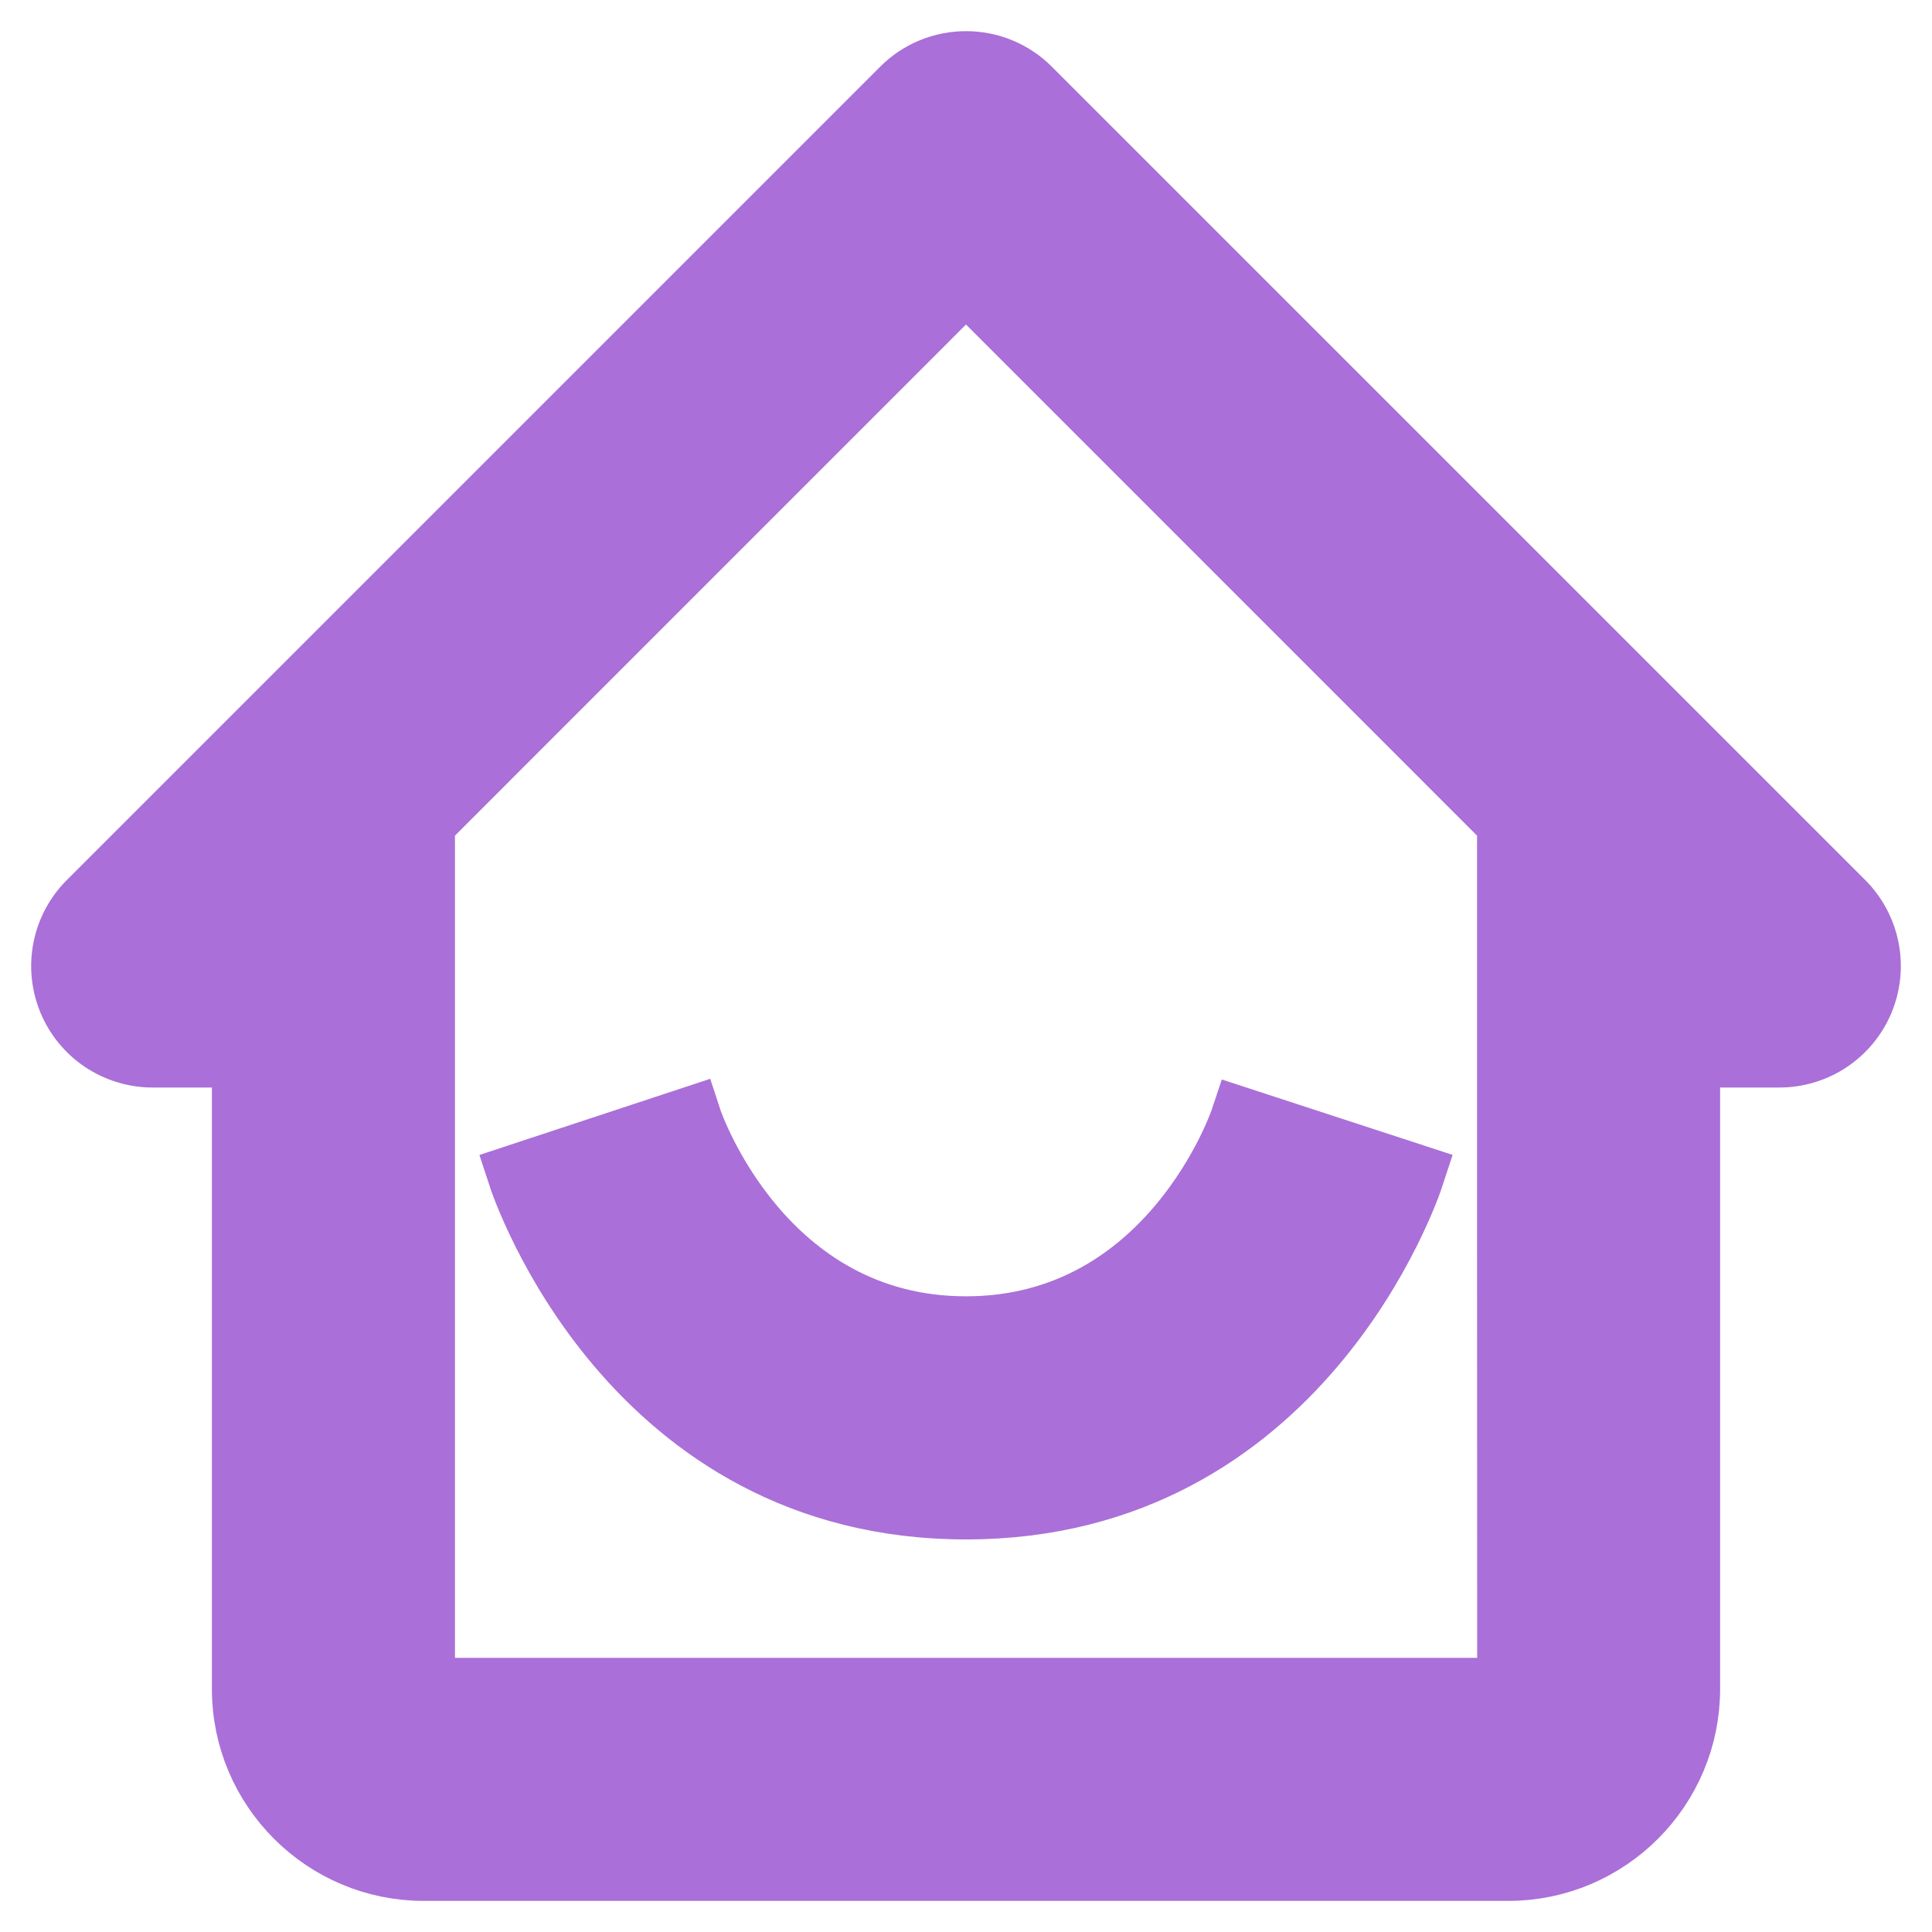 <svg width="31" height="31" viewBox="0 0 31 31" fill="none" xmlns="http://www.w3.org/2000/svg">
<path d="M2.45 16.95H3.9V27.101C3.9 28.7 5.2 30.001 6.8 30.001H24.2C25.8 30.001 27.1 28.7 27.1 27.101V16.95H28.55C28.837 16.95 29.117 16.865 29.356 16.706C29.594 16.547 29.78 16.32 29.89 16.055C29.999 15.79 30.028 15.499 29.972 15.218C29.916 14.936 29.778 14.678 29.576 14.475L16.525 1.425C16.391 1.29 16.231 1.183 16.055 1.11C15.879 1.037 15.69 1 15.5 1C15.31 1 15.121 1.037 14.945 1.11C14.769 1.183 14.609 1.29 14.475 1.425L1.425 14.475C1.222 14.678 1.084 14.936 1.028 15.218C0.972 15.499 1.001 15.79 1.11 16.055C1.22 16.32 1.406 16.547 1.644 16.706C1.883 16.865 2.163 16.95 2.45 16.95ZM15.5 4.5L24.2 13.201V19.851L24.202 27.101H6.8V13.201L15.5 4.5Z" fill="#AA6FD8" stroke="#AA6FD8"/>
<path d="M15.5 24.201C20.869 24.201 22.607 19.069 22.678 18.851L19.922 17.951C19.911 17.984 18.79 21.3 15.5 21.3C12.255 21.3 11.121 18.08 11.076 17.942L8.322 18.851C8.393 19.069 10.13 24.201 15.5 24.201Z" fill="#AA6FD8" stroke="#AA6FD8"/>
</svg>
